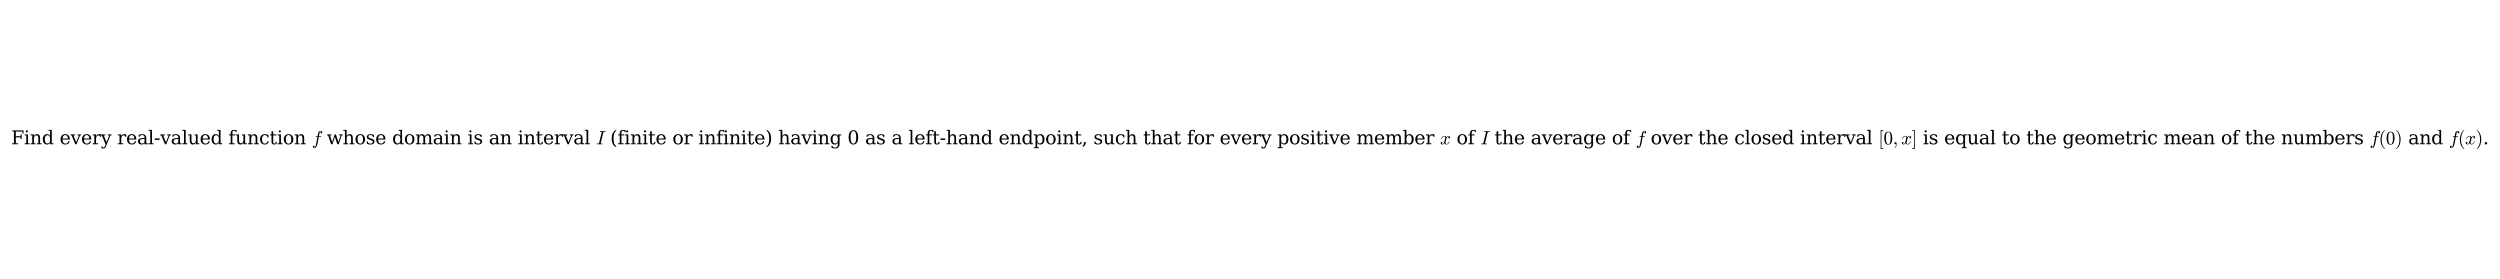 <?xml version="1.0" encoding="utf-8" standalone="no"?>
<!DOCTYPE svg PUBLIC "-//W3C//DTD SVG 1.1//EN"
  "http://www.w3.org/Graphics/SVG/1.1/DTD/svg11.dtd">
<svg xmlns:xlink="http://www.w3.org/1999/xlink" width="1618.92pt" height="180.72pt" viewBox="0 0 1618.92 180.72" xmlns="http://www.w3.org/2000/svg" version="1.1">
 <defs>
  <style type="text/css">*{stroke-linejoin: round; stroke-linecap: butt}</style>
 </defs>
 <g id="figure_1">
  <g id="patch_1">
   <path d="M 0 180.72 
L 1618.92 180.72 
L 1618.92 0 
L 0 0 
z
" style="fill: #ffffff"/>
  </g>
  <g id="axes_1">
   <g id="text_1">
    <!-- Find every real-valued function $f$ whose domain is an interval $I$ (finite or infinite) having 0 as a left-hand endpoint, such that for every positive member $x$ of $I$ the average of $f$ over the closed interval $[0, x]$ is equal to the geometric mean of the numbers $f(0)$ and $f(x)$. -->
    <g transform="translate(7.2 93.42) scale(0.12 -0.12)">
     <defs>
      <path id="DejaVuSerif-46" d="M 353 0 
L 353 331 
L 947 331 
L 947 4331 
L 353 4331 
L 353 4666 
L 4172 4666 
L 4172 3628 
L 3788 3628 
L 3788 4281 
L 1581 4281 
L 1581 2719 
L 3175 2719 
L 3175 3303 
L 3559 3303 
L 3559 1753 
L 3175 1753 
L 3175 2338 
L 1581 2338 
L 1581 331 
L 2328 331 
L 2328 0 
L 353 0 
z
" transform="scale(0.016)"/>
      <path id="DejaVuSerif-69" d="M 622 4353 
Q 622 4497 726 4603 
Q 831 4709 978 4709 
Q 1122 4709 1226 4603 
Q 1331 4497 1331 4353 
Q 1331 4206 1228 4103 
Q 1125 4000 978 4000 
Q 831 4000 726 4103 
Q 622 4206 622 4353 
z
M 1356 331 
L 1900 331 
L 1900 0 
L 231 0 
L 231 331 
L 781 331 
L 781 2988 
L 231 2988 
L 231 3322 
L 1356 3322 
L 1356 331 
z
" transform="scale(0.016)"/>
      <path id="DejaVuSerif-6e" d="M 263 0 
L 263 331 
L 781 331 
L 781 2988 
L 231 2988 
L 231 3322 
L 1356 3322 
L 1356 2731 
Q 1516 3069 1770 3241 
Q 2025 3413 2363 3413 
Q 2913 3413 3172 3097 
Q 3431 2781 3431 2113 
L 3431 331 
L 3944 331 
L 3944 0 
L 2356 0 
L 2356 331 
L 2853 331 
L 2853 1931 
Q 2853 2541 2703 2767 
Q 2553 2994 2175 2994 
Q 1775 2994 1565 2701 
Q 1356 2409 1356 1850 
L 1356 331 
L 1856 331 
L 1856 0 
L 263 0 
z
" transform="scale(0.016)"/>
      <path id="DejaVuSerif-64" d="M 3359 331 
L 3909 331 
L 3909 0 
L 2784 0 
L 2784 519 
Q 2616 206 2355 57 
Q 2094 -91 1709 -91 
Q 1097 -91 708 395 
Q 319 881 319 1663 
Q 319 2444 706 2928 
Q 1094 3413 1709 3413 
Q 2094 3413 2355 3264 
Q 2616 3116 2784 2803 
L 2784 4531 
L 2241 4531 
L 2241 4863 
L 3359 4863 
L 3359 331 
z
M 2784 1497 
L 2784 1825 
Q 2784 2422 2554 2737 
Q 2325 3053 1888 3053 
Q 1444 3053 1217 2703 
Q 991 2353 991 1663 
Q 991 975 1217 622 
Q 1444 269 1888 269 
Q 2325 269 2554 583 
Q 2784 897 2784 1497 
z
" transform="scale(0.016)"/>
      <path id="DejaVuSerif-20" transform="scale(0.016)"/>
      <path id="DejaVuSerif-65" d="M 3469 1600 
L 991 1600 
L 991 1575 
Q 991 903 1244 561 
Q 1497 219 1991 219 
Q 2369 219 2611 417 
Q 2853 616 2950 1006 
L 3413 1006 
Q 3275 459 2904 184 
Q 2534 -91 1931 -91 
Q 1203 -91 761 389 
Q 319 869 319 1663 
Q 319 2450 753 2931 
Q 1188 3413 1894 3413 
Q 2647 3413 3050 2948 
Q 3453 2484 3469 1600 
z
M 2791 1931 
Q 2772 2513 2545 2808 
Q 2319 3103 1894 3103 
Q 1497 3103 1269 2806 
Q 1041 2509 991 1931 
L 2791 1931 
z
" transform="scale(0.016)"/>
      <path id="DejaVuSerif-76" d="M 1581 0 
L 359 2988 
L -19 2988 
L -19 3322 
L 1509 3322 
L 1509 2988 
L 978 2988 
L 1913 703 
L 2847 2988 
L 2350 2988 
L 2350 3322 
L 3597 3322 
L 3597 2988 
L 3225 2988 
L 2003 0 
L 1581 0 
z
" transform="scale(0.016)"/>
      <path id="DejaVuSerif-72" d="M 3059 3328 
L 3059 2497 
L 2728 2497 
Q 2713 2744 2591 2866 
Q 2469 2988 2234 2988 
Q 1809 2988 1582 2694 
Q 1356 2400 1356 1850 
L 1356 331 
L 2022 331 
L 2022 0 
L 263 0 
L 263 331 
L 781 331 
L 781 2994 
L 231 2994 
L 231 3322 
L 1356 3322 
L 1356 2731 
Q 1525 3078 1790 3245 
Q 2056 3413 2438 3413 
Q 2578 3413 2733 3391 
Q 2888 3369 3059 3328 
z
" transform="scale(0.016)"/>
      <path id="DejaVuSerif-79" d="M 1381 -609 
L 1600 -56 
L 359 2988 
L -19 2988 
L -19 3322 
L 1509 3322 
L 1509 2988 
L 978 2988 
L 1913 703 
L 2847 2988 
L 2350 2988 
L 2350 3322 
L 3597 3322 
L 3597 2988 
L 3225 2988 
L 1703 -750 
Q 1547 -1138 1356 -1280 
Q 1166 -1422 819 -1422 
Q 672 -1422 517 -1397 
Q 363 -1372 206 -1325 
L 206 -691 
L 500 -691 
Q 519 -903 608 -995 
Q 697 -1088 884 -1088 
Q 1056 -1088 1161 -992 
Q 1266 -897 1381 -609 
z
" transform="scale(0.016)"/>
      <path id="DejaVuSerif-61" d="M 2547 1044 
L 2547 1747 
L 1806 1747 
Q 1378 1747 1168 1562 
Q 959 1378 959 997 
Q 959 650 1171 447 
Q 1384 244 1747 244 
Q 2106 244 2326 466 
Q 2547 688 2547 1044 
z
M 3122 2075 
L 3122 331 
L 3634 331 
L 3634 0 
L 2547 0 
L 2547 359 
Q 2356 128 2106 18 
Q 1856 -91 1522 -91 
Q 969 -91 644 203 
Q 319 497 319 997 
Q 319 1513 691 1797 
Q 1063 2081 1741 2081 
L 2547 2081 
L 2547 2309 
Q 2547 2688 2317 2895 
Q 2088 3103 1672 3103 
Q 1328 3103 1125 2947 
Q 922 2791 872 2484 
L 575 2484 
L 575 3156 
Q 875 3284 1158 3348 
Q 1441 3413 1709 3413 
Q 2400 3413 2761 3070 
Q 3122 2728 3122 2075 
z
" transform="scale(0.016)"/>
      <path id="DejaVuSerif-6c" d="M 1313 331 
L 1856 331 
L 1856 0 
L 184 0 
L 184 331 
L 738 331 
L 738 4531 
L 184 4531 
L 184 4863 
L 1313 4863 
L 1313 331 
z
" transform="scale(0.016)"/>
      <path id="DejaVuSerif-2d" d="M 281 1959 
L 1881 1959 
L 1881 1472 
L 281 1472 
L 281 1959 
z
" transform="scale(0.016)"/>
      <path id="DejaVuSerif-75" d="M 2266 3322 
L 3341 3322 
L 3341 331 
L 3884 331 
L 3884 0 
L 2766 0 
L 2766 588 
Q 2606 256 2353 82 
Q 2100 -91 1766 -91 
Q 1213 -91 952 223 
Q 691 538 691 1209 
L 691 2988 
L 172 2988 
L 172 3322 
L 1269 3322 
L 1269 1388 
Q 1269 781 1417 556 
Q 1566 331 1947 331 
Q 2347 331 2556 625 
Q 2766 919 2766 1478 
L 2766 2988 
L 2266 2988 
L 2266 3322 
z
" transform="scale(0.016)"/>
      <path id="DejaVuSerif-66" d="M 2753 4078 
L 2450 4078 
Q 2447 4313 2317 4434 
Q 2188 4556 1941 4556 
Q 1619 4556 1487 4379 
Q 1356 4203 1356 3750 
L 1356 3322 
L 2284 3322 
L 2284 2988 
L 1356 2988 
L 1356 331 
L 2094 331 
L 2094 0 
L 231 0 
L 231 331 
L 781 331 
L 781 2988 
L 231 2988 
L 231 3322 
L 781 3322 
L 781 3738 
Q 781 4294 1070 4578 
Q 1359 4863 1919 4863 
Q 2128 4863 2337 4825 
Q 2547 4788 2753 4709 
L 2753 4078 
z
" transform="scale(0.016)"/>
      <path id="DejaVuSerif-63" d="M 3291 997 
Q 3169 466 2822 187 
Q 2475 -91 1925 -91 
Q 1200 -91 759 389 
Q 319 869 319 1663 
Q 319 2459 759 2936 
Q 1200 3413 1925 3413 
Q 2241 3413 2553 3339 
Q 2866 3266 3181 3116 
L 3181 2266 
L 2847 2266 
Q 2781 2703 2561 2903 
Q 2341 3103 1931 3103 
Q 1466 3103 1228 2742 
Q 991 2381 991 1663 
Q 991 944 1227 581 
Q 1463 219 1931 219 
Q 2303 219 2525 412 
Q 2747 606 2828 997 
L 3291 997 
z
" transform="scale(0.016)"/>
      <path id="DejaVuSerif-74" d="M 691 2988 
L 184 2988 
L 184 3322 
L 691 3322 
L 691 4353 
L 1269 4353 
L 1269 3322 
L 2350 3322 
L 2350 2988 
L 1269 2988 
L 1269 878 
Q 1269 456 1350 337 
Q 1431 219 1650 219 
Q 1875 219 1978 351 
Q 2081 484 2088 781 
L 2522 781 
Q 2497 328 2275 118 
Q 2053 -91 1600 -91 
Q 1103 -91 897 129 
Q 691 350 691 878 
L 691 2988 
z
" transform="scale(0.016)"/>
      <path id="DejaVuSerif-6f" d="M 1925 219 
Q 2388 219 2623 584 
Q 2859 950 2859 1663 
Q 2859 2375 2623 2739 
Q 2388 3103 1925 3103 
Q 1463 3103 1227 2739 
Q 991 2375 991 1663 
Q 991 950 1228 584 
Q 1466 219 1925 219 
z
M 1925 -91 
Q 1200 -91 759 389 
Q 319 869 319 1663 
Q 319 2456 758 2934 
Q 1197 3413 1925 3413 
Q 2653 3413 3092 2934 
Q 3531 2456 3531 1663 
Q 3531 869 3092 389 
Q 2653 -91 1925 -91 
z
" transform="scale(0.016)"/>
      <path id="Cmmi10-66" d="M 622 -1056 
Q 741 -1147 909 -1147 
Q 1138 -1147 1281 -641 
Q 1341 -397 1606 966 
L 1900 2534 
L 1350 2534 
Q 1288 2534 1288 2619 
Q 1313 2759 1369 2759 
L 1941 2759 
L 2016 3175 
Q 2053 3369 2084 3508 
Q 2116 3647 2152 3765 
Q 2188 3884 2259 4031 
Q 2369 4241 2555 4377 
Q 2741 4513 2956 4513 
Q 3097 4513 3230 4461 
Q 3363 4409 3447 4306 
Q 3531 4203 3531 4063 
Q 3531 3900 3423 3779 
Q 3316 3659 3163 3659 
Q 3059 3659 2986 3723 
Q 2913 3788 2913 3891 
Q 2913 4031 3008 4136 
Q 3103 4241 3244 4256 
Q 3125 4347 2950 4347 
Q 2853 4347 2767 4256 
Q 2681 4166 2656 4063 
Q 2616 3900 2478 3181 
L 2400 2759 
L 3059 2759 
Q 3122 2759 3122 2675 
Q 3119 2659 3109 2620 
Q 3100 2581 3083 2557 
Q 3066 2534 3041 2534 
L 2356 2534 
L 2059 972 
Q 2003 631 1929 279 
Q 1856 -72 1723 -442 
Q 1591 -813 1384 -1063 
Q 1178 -1313 897 -1313 
Q 681 -1313 511 -1189 
Q 341 -1066 341 -863 
Q 341 -700 445 -579 
Q 550 -459 709 -459 
Q 816 -459 887 -523 
Q 959 -588 959 -691 
Q 959 -828 857 -942 
Q 756 -1056 622 -1056 
z
" transform="scale(0.016)"/>
      <path id="DejaVuSerif-77" d="M 3072 3322 
L 3922 728 
L 4672 2988 
L 4191 2988 
L 4191 3322 
L 5394 3322 
L 5394 2988 
L 5025 2988 
L 4038 0 
L 3559 0 
L 2741 2484 
L 1919 0 
L 1459 0 
L 475 2988 
L 103 2988 
L 103 3322 
L 1606 3322 
L 1606 2988 
L 1069 2988 
L 1813 728 
L 2669 3322 
L 3072 3322 
z
" transform="scale(0.016)"/>
      <path id="DejaVuSerif-68" d="M 263 0 
L 263 331 
L 781 331 
L 781 4531 
L 231 4531 
L 231 4863 
L 1356 4863 
L 1356 2731 
Q 1516 3069 1770 3241 
Q 2025 3413 2363 3413 
Q 2913 3413 3172 3097 
Q 3431 2781 3431 2113 
L 3431 331 
L 3944 331 
L 3944 0 
L 2356 0 
L 2356 331 
L 2853 331 
L 2853 1931 
Q 2853 2541 2704 2764 
Q 2556 2988 2175 2988 
Q 1775 2988 1565 2697 
Q 1356 2406 1356 1850 
L 1356 331 
L 1856 331 
L 1856 0 
L 263 0 
z
" transform="scale(0.016)"/>
      <path id="DejaVuSerif-73" d="M 359 184 
L 359 959 
L 691 959 
Q 703 588 923 403 
Q 1144 219 1575 219 
Q 1963 219 2166 364 
Q 2369 509 2369 788 
Q 2369 1006 2220 1140 
Q 2072 1275 1594 1428 
L 1178 1569 
Q 750 1706 558 1912 
Q 366 2119 366 2438 
Q 366 2894 700 3153 
Q 1034 3413 1625 3413 
Q 1888 3413 2178 3344 
Q 2469 3275 2778 3144 
L 2778 2419 
L 2447 2419 
Q 2434 2741 2221 2922 
Q 2009 3103 1644 3103 
Q 1281 3103 1095 2975 
Q 909 2847 909 2591 
Q 909 2381 1050 2254 
Q 1191 2128 1613 1997 
L 2069 1856 
Q 2541 1709 2748 1489 
Q 2956 1269 2956 922 
Q 2956 450 2595 179 
Q 2234 -91 1600 -91 
Q 1278 -91 972 -22 
Q 666 47 359 184 
z
" transform="scale(0.016)"/>
      <path id="DejaVuSerif-6d" d="M 3316 2675 
Q 3481 3041 3739 3227 
Q 3997 3413 4341 3413 
Q 4863 3413 5119 3089 
Q 5375 2766 5375 2113 
L 5375 331 
L 5894 331 
L 5894 0 
L 4300 0 
L 4300 331 
L 4800 331 
L 4800 2047 
Q 4800 2556 4650 2772 
Q 4500 2988 4153 2988 
Q 3769 2988 3567 2697 
Q 3366 2406 3366 1850 
L 3366 331 
L 3866 331 
L 3866 0 
L 2291 0 
L 2291 331 
L 2791 331 
L 2791 2069 
Q 2791 2566 2641 2777 
Q 2491 2988 2144 2988 
Q 1759 2988 1557 2697 
Q 1356 2406 1356 1850 
L 1356 331 
L 1856 331 
L 1856 0 
L 263 0 
L 263 331 
L 781 331 
L 781 2994 
L 231 2994 
L 231 3322 
L 1356 3322 
L 1356 2731 
Q 1516 3063 1762 3238 
Q 2009 3413 2322 3413 
Q 2709 3413 2968 3220 
Q 3228 3028 3316 2675 
z
" transform="scale(0.016)"/>
      <path id="Cmmi10-49" d="M 269 0 
Q 206 0 206 84 
Q 231 225 288 225 
Q 666 225 800 250 
Q 947 284 984 441 
L 1863 3956 
Q 1875 4019 1875 4038 
Q 1875 4078 1854 4095 
Q 1834 4113 1791 4122 
Q 1663 4147 1306 4147 
Q 1241 4147 1241 4231 
Q 1263 4313 1275 4342 
Q 1288 4372 1350 4372 
L 3138 4372 
Q 3200 4372 3200 4288 
Q 3197 4272 3187 4234 
Q 3178 4197 3162 4172 
Q 3147 4147 3116 4147 
Q 2741 4147 2597 4122 
Q 2456 4088 2419 3928 
L 1544 416 
Q 1528 338 1528 331 
Q 1528 316 1533 302 
Q 1538 288 1552 277 
Q 1566 266 1580 261 
Q 1594 256 1613 250 
Q 1734 225 2100 225 
Q 2163 225 2163 141 
Q 2141 50 2128 25 
Q 2116 0 2053 0 
L 269 0 
z
" transform="scale(0.016)"/>
      <path id="DejaVuSerif-28" d="M 2041 -997 
Q 1281 -656 893 83 
Q 506 822 506 1931 
Q 506 3044 893 3783 
Q 1281 4522 2041 4863 
L 2041 4556 
Q 1559 4225 1350 3623 
Q 1141 3022 1141 1931 
Q 1141 844 1350 242 
Q 1559 -359 2041 -691 
L 2041 -997 
z
" transform="scale(0.016)"/>
      <path id="DejaVuSerif-29" d="M 453 -997 
L 453 -691 
Q 934 -359 1145 242 
Q 1356 844 1356 1931 
Q 1356 3022 1145 3623 
Q 934 4225 453 4556 
L 453 4863 
Q 1216 4522 1603 3783 
Q 1991 3044 1991 1931 
Q 1991 822 1603 83 
Q 1216 -656 453 -997 
z
" transform="scale(0.016)"/>
      <path id="DejaVuSerif-67" d="M 3359 2988 
L 3359 72 
Q 3359 -644 2965 -1033 
Q 2572 -1422 1844 -1422 
Q 1516 -1422 1216 -1362 
Q 916 -1303 641 -1184 
L 641 -488 
L 941 -488 
Q 997 -813 1206 -963 
Q 1416 -1113 1806 -1113 
Q 2313 -1113 2548 -827 
Q 2784 -541 2784 72 
L 2784 519 
Q 2616 206 2355 57 
Q 2094 -91 1709 -91 
Q 1097 -91 708 395 
Q 319 881 319 1663 
Q 319 2444 706 2928 
Q 1094 3413 1709 3413 
Q 2094 3413 2355 3264 
Q 2616 3116 2784 2803 
L 2784 3322 
L 3909 3322 
L 3909 2988 
L 3359 2988 
z
M 2784 1825 
Q 2784 2422 2554 2737 
Q 2325 3053 1888 3053 
Q 1444 3053 1217 2703 
Q 991 2353 991 1663 
Q 991 975 1217 622 
Q 1444 269 1888 269 
Q 2325 269 2554 583 
Q 2784 897 2784 1497 
L 2784 1825 
z
" transform="scale(0.016)"/>
      <path id="DejaVuSerif-30" d="M 2034 219 
Q 2513 219 2750 744 
Q 2988 1269 2988 2328 
Q 2988 3391 2750 3916 
Q 2513 4441 2034 4441 
Q 1556 4441 1318 3916 
Q 1081 3391 1081 2328 
Q 1081 1269 1318 744 
Q 1556 219 2034 219 
z
M 2034 -91 
Q 1275 -91 848 546 
Q 422 1184 422 2328 
Q 422 3475 848 4112 
Q 1275 4750 2034 4750 
Q 2797 4750 3222 4112 
Q 3647 3475 3647 2328 
Q 3647 1184 3222 546 
Q 2797 -91 2034 -91 
z
" transform="scale(0.016)"/>
      <path id="DejaVuSerif-70" d="M 1313 1825 
L 1313 1497 
Q 1313 897 1542 583 
Q 1772 269 2209 269 
Q 2650 269 2876 622 
Q 3103 975 3103 1663 
Q 3103 2353 2876 2703 
Q 2650 3053 2209 3053 
Q 1772 3053 1542 2737 
Q 1313 2422 1313 1825 
z
M 738 2988 
L 184 2988 
L 184 3322 
L 1313 3322 
L 1313 2803 
Q 1481 3116 1742 3264 
Q 2003 3413 2388 3413 
Q 3000 3413 3387 2928 
Q 3775 2444 3775 1663 
Q 3775 881 3387 395 
Q 3000 -91 2388 -91 
Q 2003 -91 1742 57 
Q 1481 206 1313 519 
L 1313 -997 
L 1856 -997 
L 1856 -1331 
L 184 -1331 
L 184 -997 
L 738 -997 
L 738 2988 
z
" transform="scale(0.016)"/>
      <path id="DejaVuSerif-2c" d="M 231 -622 
Q 525 -406 662 -114 
Q 800 178 800 594 
L 800 709 
L 1416 709 
Q 1391 175 1164 -208 
Q 938 -591 481 -872 
L 231 -622 
z
" transform="scale(0.016)"/>
      <path id="DejaVuSerif-62" d="M 738 331 
L 738 4531 
L 184 4531 
L 184 4863 
L 1313 4863 
L 1313 2803 
Q 1481 3116 1742 3264 
Q 2003 3413 2388 3413 
Q 3000 3413 3387 2928 
Q 3775 2444 3775 1663 
Q 3775 881 3387 395 
Q 3000 -91 2388 -91 
Q 2003 -91 1742 57 
Q 1481 206 1313 519 
L 1313 0 
L 184 0 
L 184 331 
L 738 331 
z
M 1313 1497 
Q 1313 897 1542 583 
Q 1772 269 2209 269 
Q 2650 269 2876 622 
Q 3103 975 3103 1663 
Q 3103 2353 2876 2703 
Q 2650 3053 2209 3053 
Q 1772 3053 1542 2737 
Q 1313 2422 1313 1825 
L 1313 1497 
z
" transform="scale(0.016)"/>
      <path id="Cmmi10-78" d="M 500 184 
Q 613 97 819 97 
Q 1019 97 1172 289 
Q 1325 481 1381 709 
L 1672 1844 
Q 1741 2153 1741 2266 
Q 1741 2425 1652 2544 
Q 1563 2663 1403 2663 
Q 1200 2663 1022 2536 
Q 844 2409 722 2214 
Q 600 2019 550 1819 
Q 538 1778 500 1778 
L 422 1778 
Q 372 1778 372 1838 
L 372 1856 
Q 434 2094 584 2320 
Q 734 2547 951 2687 
Q 1169 2828 1416 2828 
Q 1650 2828 1839 2703 
Q 2028 2578 2106 2363 
Q 2216 2559 2386 2693 
Q 2556 2828 2759 2828 
Q 2897 2828 3040 2779 
Q 3184 2731 3275 2631 
Q 3366 2531 3366 2381 
Q 3366 2219 3261 2101 
Q 3156 1984 2994 1984 
Q 2891 1984 2822 2050 
Q 2753 2116 2753 2216 
Q 2753 2350 2845 2451 
Q 2938 2553 3066 2572 
Q 2950 2663 2747 2663 
Q 2541 2663 2389 2472 
Q 2238 2281 2175 2047 
L 1894 916 
Q 1825 659 1825 494 
Q 1825 331 1917 214 
Q 2009 97 2163 97 
Q 2463 97 2698 361 
Q 2934 625 3009 941 
Q 3022 978 3059 978 
L 3138 978 
Q 3163 978 3178 961 
Q 3194 944 3194 922 
Q 3194 916 3188 903 
Q 3097 522 2806 225 
Q 2516 -72 2150 -72 
Q 1916 -72 1727 54 
Q 1538 181 1459 397 
Q 1359 209 1182 68 
Q 1006 -72 806 -72 
Q 669 -72 523 -23 
Q 378 25 287 125 
Q 197 225 197 378 
Q 197 528 301 651 
Q 406 775 563 775 
Q 669 775 741 711 
Q 813 647 813 544 
Q 813 409 723 309 
Q 634 209 500 184 
z
" transform="scale(0.016)"/>
      <path id="Cmr10-5b" d="M 756 -1600 
L 756 4800 
L 1631 4800 
L 1631 4544 
L 1013 4544 
L 1013 -1344 
L 1631 -1344 
L 1631 -1600 
L 756 -1600 
z
" transform="scale(0.016)"/>
      <path id="Cmr10-30" d="M 1600 -141 
Q 816 -141 533 504 
Q 250 1150 250 2041 
Q 250 2597 351 3087 
Q 453 3578 754 3920 
Q 1056 4263 1600 4263 
Q 2022 4263 2290 4056 
Q 2559 3850 2700 3523 
Q 2841 3197 2892 2823 
Q 2944 2450 2944 2041 
Q 2944 1491 2842 1011 
Q 2741 531 2444 195 
Q 2147 -141 1600 -141 
z
M 1600 25 
Q 1956 25 2131 390 
Q 2306 756 2347 1200 
Q 2388 1644 2388 2144 
Q 2388 2625 2347 3031 
Q 2306 3438 2132 3767 
Q 1959 4097 1600 4097 
Q 1238 4097 1063 3765 
Q 888 3434 847 3029 
Q 806 2625 806 2144 
Q 806 1788 823 1472 
Q 841 1156 916 820 
Q 991 484 1158 254 
Q 1325 25 1600 25 
z
" transform="scale(0.016)"/>
      <path id="Cmmi10-3b" d="M 634 -1153 
Q 634 -1125 659 -1100 
Q 891 -878 1019 -587 
Q 1147 -297 1147 25 
L 1147 103 
Q 1044 0 891 0 
Q 744 0 641 103 
Q 538 206 538 353 
Q 538 503 641 603 
Q 744 703 891 703 
Q 1119 703 1216 492 
Q 1313 281 1313 25 
Q 1313 -331 1170 -651 
Q 1028 -972 769 -1228 
Q 744 -1241 728 -1241 
Q 697 -1241 665 -1212 
Q 634 -1184 634 -1153 
z
" transform="scale(0.016)"/>
      <path id="Cmr10-5d" d="M 141 -1600 
L 141 -1344 
L 763 -1344 
L 763 4544 
L 141 4544 
L 141 4800 
L 1019 4800 
L 1019 -1600 
L 141 -1600 
z
" transform="scale(0.016)"/>
      <path id="DejaVuSerif-71" d="M 3359 2988 
L 3359 -997 
L 3909 -997 
L 3909 -1331 
L 2241 -1331 
L 2241 -997 
L 2784 -997 
L 2784 519 
Q 2616 206 2355 57 
Q 2094 -91 1709 -91 
Q 1097 -91 708 395 
Q 319 881 319 1663 
Q 319 2444 706 2928 
Q 1094 3413 1709 3413 
Q 2094 3413 2355 3264 
Q 2616 3116 2784 2803 
L 2784 3322 
L 3909 3322 
L 3909 2988 
L 3359 2988 
z
M 2784 1825 
Q 2784 2422 2554 2737 
Q 2325 3053 1888 3053 
Q 1444 3053 1217 2703 
Q 991 2353 991 1663 
Q 991 975 1217 622 
Q 1444 269 1888 269 
Q 2325 269 2554 583 
Q 2784 897 2784 1497 
L 2784 1825 
z
" transform="scale(0.016)"/>
      <path id="Cmr10-28" d="M 1984 -1588 
Q 1628 -1306 1370 -942 
Q 1113 -578 948 -165 
Q 784 247 703 697 
Q 622 1147 622 1600 
Q 622 2059 703 2509 
Q 784 2959 951 3375 
Q 1119 3791 1378 4153 
Q 1638 4516 1984 4788 
Q 1984 4800 2016 4800 
L 2075 4800 
Q 2094 4800 2109 4783 
Q 2125 4766 2125 4744 
Q 2125 4716 2113 4703 
Q 1800 4397 1592 4047 
Q 1384 3697 1257 3301 
Q 1131 2906 1075 2482 
Q 1019 2059 1019 1600 
Q 1019 -434 2106 -1491 
Q 2125 -1509 2125 -1544 
Q 2125 -1559 2108 -1579 
Q 2091 -1600 2075 -1600 
L 2016 -1600 
Q 1984 -1600 1984 -1588 
z
" transform="scale(0.016)"/>
      <path id="Cmr10-29" d="M 416 -1600 
Q 359 -1600 359 -1544 
Q 359 -1516 372 -1503 
Q 1466 -434 1466 1600 
Q 1466 3634 384 4691 
Q 359 4706 359 4744 
Q 359 4766 376 4783 
Q 394 4800 416 4800 
L 475 4800 
Q 494 4800 506 4788 
Q 966 4425 1272 3906 
Q 1578 3388 1720 2800 
Q 1863 2213 1863 1600 
Q 1863 1147 1786 708 
Q 1709 269 1542 -157 
Q 1375 -584 1119 -945 
Q 863 -1306 506 -1588 
Q 494 -1600 475 -1600 
L 416 -1600 
z
" transform="scale(0.016)"/>
      <path id="DejaVuSerif-2e" d="M 603 325 
Q 603 500 722 622 
Q 841 744 1019 744 
Q 1191 744 1312 622 
Q 1434 500 1434 325 
Q 1434 153 1312 31 
Q 1191 -91 1019 -91 
Q 841 -91 722 29 
Q 603 150 603 325 
z
" transform="scale(0.016)"/>
     </defs>
     <use xlink:href="#DejaVuSerif-46" transform="translate(0 0.016)"/>
     <use xlink:href="#DejaVuSerif-69" transform="translate(69.385 0.016)"/>
     <use xlink:href="#DejaVuSerif-6e" transform="translate(101.367 0.016)"/>
     <use xlink:href="#DejaVuSerif-64" transform="translate(165.771 0.016)"/>
     <use xlink:href="#DejaVuSerif-20" transform="translate(229.785 0.016)"/>
     <use xlink:href="#DejaVuSerif-65" transform="translate(261.572 0.016)"/>
     <use xlink:href="#DejaVuSerif-76" transform="translate(320.752 0.016)"/>
     <use xlink:href="#DejaVuSerif-65" transform="translate(377.246 0.016)"/>
     <use xlink:href="#DejaVuSerif-72" transform="translate(436.426 0.016)"/>
     <use xlink:href="#DejaVuSerif-79" transform="translate(484.229 0.016)"/>
     <use xlink:href="#DejaVuSerif-20" transform="translate(540.723 0.016)"/>
     <use xlink:href="#DejaVuSerif-72" transform="translate(572.51 0.016)"/>
     <use xlink:href="#DejaVuSerif-65" transform="translate(620.312 0.016)"/>
     <use xlink:href="#DejaVuSerif-61" transform="translate(679.492 0.016)"/>
     <use xlink:href="#DejaVuSerif-6c" transform="translate(739.111 0.016)"/>
     <use xlink:href="#DejaVuSerif-2d" transform="translate(771.094 0.016)"/>
     <use xlink:href="#DejaVuSerif-76" transform="translate(804.883 0.016)"/>
     <use xlink:href="#DejaVuSerif-61" transform="translate(861.377 0.016)"/>
     <use xlink:href="#DejaVuSerif-6c" transform="translate(920.996 0.016)"/>
     <use xlink:href="#DejaVuSerif-75" transform="translate(952.979 0.016)"/>
     <use xlink:href="#DejaVuSerif-65" transform="translate(1017.383 0.016)"/>
     <use xlink:href="#DejaVuSerif-64" transform="translate(1076.562 0.016)"/>
     <use xlink:href="#DejaVuSerif-20" transform="translate(1140.576 0.016)"/>
     <use xlink:href="#DejaVuSerif-66" transform="translate(1172.363 0.016)"/>
     <use xlink:href="#DejaVuSerif-75" transform="translate(1209.375 0.016)"/>
     <use xlink:href="#DejaVuSerif-6e" transform="translate(1273.779 0.016)"/>
     <use xlink:href="#DejaVuSerif-63" transform="translate(1338.184 0.016)"/>
     <use xlink:href="#DejaVuSerif-74" transform="translate(1394.189 0.016)"/>
     <use xlink:href="#DejaVuSerif-69" transform="translate(1434.375 0.016)"/>
     <use xlink:href="#DejaVuSerif-6f" transform="translate(1466.357 0.016)"/>
     <use xlink:href="#DejaVuSerif-6e" transform="translate(1526.562 0.016)"/>
     <use xlink:href="#DejaVuSerif-20" transform="translate(1590.967 0.016)"/>
     <use xlink:href="#Cmmi10-66" transform="translate(1622.754 0.016)"/>
     <use xlink:href="#DejaVuSerif-20" transform="translate(1671.631 0.016)"/>
     <use xlink:href="#DejaVuSerif-77" transform="translate(1703.418 0.016)"/>
     <use xlink:href="#DejaVuSerif-68" transform="translate(1789.014 0.016)"/>
     <use xlink:href="#DejaVuSerif-6f" transform="translate(1853.418 0.016)"/>
     <use xlink:href="#DejaVuSerif-73" transform="translate(1913.623 0.016)"/>
     <use xlink:href="#DejaVuSerif-65" transform="translate(1964.941 0.016)"/>
     <use xlink:href="#DejaVuSerif-20" transform="translate(2024.121 0.016)"/>
     <use xlink:href="#DejaVuSerif-64" transform="translate(2055.908 0.016)"/>
     <use xlink:href="#DejaVuSerif-6f" transform="translate(2119.922 0.016)"/>
     <use xlink:href="#DejaVuSerif-6d" transform="translate(2180.127 0.016)"/>
     <use xlink:href="#DejaVuSerif-61" transform="translate(2274.951 0.016)"/>
     <use xlink:href="#DejaVuSerif-69" transform="translate(2334.57 0.016)"/>
     <use xlink:href="#DejaVuSerif-6e" transform="translate(2366.553 0.016)"/>
     <use xlink:href="#DejaVuSerif-20" transform="translate(2430.957 0.016)"/>
     <use xlink:href="#DejaVuSerif-69" transform="translate(2462.744 0.016)"/>
     <use xlink:href="#DejaVuSerif-73" transform="translate(2494.727 0.016)"/>
     <use xlink:href="#DejaVuSerif-20" transform="translate(2546.045 0.016)"/>
     <use xlink:href="#DejaVuSerif-61" transform="translate(2577.832 0.016)"/>
     <use xlink:href="#DejaVuSerif-6e" transform="translate(2637.451 0.016)"/>
     <use xlink:href="#DejaVuSerif-20" transform="translate(2701.855 0.016)"/>
     <use xlink:href="#DejaVuSerif-69" transform="translate(2733.643 0.016)"/>
     <use xlink:href="#DejaVuSerif-6e" transform="translate(2765.625 0.016)"/>
     <use xlink:href="#DejaVuSerif-74" transform="translate(2830.029 0.016)"/>
     <use xlink:href="#DejaVuSerif-65" transform="translate(2870.215 0.016)"/>
     <use xlink:href="#DejaVuSerif-72" transform="translate(2929.395 0.016)"/>
     <use xlink:href="#DejaVuSerif-76" transform="translate(2977.197 0.016)"/>
     <use xlink:href="#DejaVuSerif-61" transform="translate(3033.691 0.016)"/>
     <use xlink:href="#DejaVuSerif-6c" transform="translate(3093.311 0.016)"/>
     <use xlink:href="#DejaVuSerif-20" transform="translate(3125.293 0.016)"/>
     <use xlink:href="#Cmmi10-49" transform="translate(3157.08 0.016)"/>
     <use xlink:href="#DejaVuSerif-20" transform="translate(3200.977 0.016)"/>
     <use xlink:href="#DejaVuSerif-28" transform="translate(3232.764 0.016)"/>
     <use xlink:href="#DejaVuSerif-66" transform="translate(3271.777 0.016)"/>
     <use xlink:href="#DejaVuSerif-69" transform="translate(3308.789 0.016)"/>
     <use xlink:href="#DejaVuSerif-6e" transform="translate(3340.771 0.016)"/>
     <use xlink:href="#DejaVuSerif-69" transform="translate(3405.176 0.016)"/>
     <use xlink:href="#DejaVuSerif-74" transform="translate(3437.158 0.016)"/>
     <use xlink:href="#DejaVuSerif-65" transform="translate(3477.344 0.016)"/>
     <use xlink:href="#DejaVuSerif-20" transform="translate(3536.523 0.016)"/>
     <use xlink:href="#DejaVuSerif-6f" transform="translate(3568.311 0.016)"/>
     <use xlink:href="#DejaVuSerif-72" transform="translate(3628.516 0.016)"/>
     <use xlink:href="#DejaVuSerif-20" transform="translate(3676.318 0.016)"/>
     <use xlink:href="#DejaVuSerif-69" transform="translate(3708.105 0.016)"/>
     <use xlink:href="#DejaVuSerif-6e" transform="translate(3740.088 0.016)"/>
     <use xlink:href="#DejaVuSerif-66" transform="translate(3804.492 0.016)"/>
     <use xlink:href="#DejaVuSerif-69" transform="translate(3841.504 0.016)"/>
     <use xlink:href="#DejaVuSerif-6e" transform="translate(3873.486 0.016)"/>
     <use xlink:href="#DejaVuSerif-69" transform="translate(3937.891 0.016)"/>
     <use xlink:href="#DejaVuSerif-74" transform="translate(3969.873 0.016)"/>
     <use xlink:href="#DejaVuSerif-65" transform="translate(4010.059 0.016)"/>
     <use xlink:href="#DejaVuSerif-29" transform="translate(4069.238 0.016)"/>
     <use xlink:href="#DejaVuSerif-20" transform="translate(4108.252 0.016)"/>
     <use xlink:href="#DejaVuSerif-68" transform="translate(4140.039 0.016)"/>
     <use xlink:href="#DejaVuSerif-61" transform="translate(4204.443 0.016)"/>
     <use xlink:href="#DejaVuSerif-76" transform="translate(4264.062 0.016)"/>
     <use xlink:href="#DejaVuSerif-69" transform="translate(4320.557 0.016)"/>
     <use xlink:href="#DejaVuSerif-6e" transform="translate(4352.539 0.016)"/>
     <use xlink:href="#DejaVuSerif-67" transform="translate(4416.943 0.016)"/>
     <use xlink:href="#DejaVuSerif-20" transform="translate(4480.957 0.016)"/>
     <use xlink:href="#DejaVuSerif-30" transform="translate(4512.744 0.016)"/>
     <use xlink:href="#DejaVuSerif-20" transform="translate(4576.367 0.016)"/>
     <use xlink:href="#DejaVuSerif-61" transform="translate(4608.154 0.016)"/>
     <use xlink:href="#DejaVuSerif-73" transform="translate(4667.773 0.016)"/>
     <use xlink:href="#DejaVuSerif-20" transform="translate(4719.092 0.016)"/>
     <use xlink:href="#DejaVuSerif-61" transform="translate(4750.879 0.016)"/>
     <use xlink:href="#DejaVuSerif-20" transform="translate(4810.498 0.016)"/>
     <use xlink:href="#DejaVuSerif-6c" transform="translate(4842.285 0.016)"/>
     <use xlink:href="#DejaVuSerif-65" transform="translate(4874.268 0.016)"/>
     <use xlink:href="#DejaVuSerif-66" transform="translate(4933.447 0.016)"/>
     <use xlink:href="#DejaVuSerif-74" transform="translate(4970.459 0.016)"/>
     <use xlink:href="#DejaVuSerif-2d" transform="translate(5010.645 0.016)"/>
     <use xlink:href="#DejaVuSerif-68" transform="translate(5044.434 0.016)"/>
     <use xlink:href="#DejaVuSerif-61" transform="translate(5108.838 0.016)"/>
     <use xlink:href="#DejaVuSerif-6e" transform="translate(5168.457 0.016)"/>
     <use xlink:href="#DejaVuSerif-64" transform="translate(5232.861 0.016)"/>
     <use xlink:href="#DejaVuSerif-20" transform="translate(5296.875 0.016)"/>
     <use xlink:href="#DejaVuSerif-65" transform="translate(5328.662 0.016)"/>
     <use xlink:href="#DejaVuSerif-6e" transform="translate(5387.842 0.016)"/>
     <use xlink:href="#DejaVuSerif-64" transform="translate(5452.246 0.016)"/>
     <use xlink:href="#DejaVuSerif-70" transform="translate(5516.26 0.016)"/>
     <use xlink:href="#DejaVuSerif-6f" transform="translate(5580.273 0.016)"/>
     <use xlink:href="#DejaVuSerif-69" transform="translate(5640.479 0.016)"/>
     <use xlink:href="#DejaVuSerif-6e" transform="translate(5672.461 0.016)"/>
     <use xlink:href="#DejaVuSerif-74" transform="translate(5736.865 0.016)"/>
     <use xlink:href="#DejaVuSerif-2c" transform="translate(5777.051 0.016)"/>
     <use xlink:href="#DejaVuSerif-20" transform="translate(5808.838 0.016)"/>
     <use xlink:href="#DejaVuSerif-73" transform="translate(5840.625 0.016)"/>
     <use xlink:href="#DejaVuSerif-75" transform="translate(5891.943 0.016)"/>
     <use xlink:href="#DejaVuSerif-63" transform="translate(5956.348 0.016)"/>
     <use xlink:href="#DejaVuSerif-68" transform="translate(6012.354 0.016)"/>
     <use xlink:href="#DejaVuSerif-20" transform="translate(6076.758 0.016)"/>
     <use xlink:href="#DejaVuSerif-74" transform="translate(6108.545 0.016)"/>
     <use xlink:href="#DejaVuSerif-68" transform="translate(6148.73 0.016)"/>
     <use xlink:href="#DejaVuSerif-61" transform="translate(6213.135 0.016)"/>
     <use xlink:href="#DejaVuSerif-74" transform="translate(6272.754 0.016)"/>
     <use xlink:href="#DejaVuSerif-20" transform="translate(6312.939 0.016)"/>
     <use xlink:href="#DejaVuSerif-66" transform="translate(6344.727 0.016)"/>
     <use xlink:href="#DejaVuSerif-6f" transform="translate(6381.738 0.016)"/>
     <use xlink:href="#DejaVuSerif-72" transform="translate(6441.943 0.016)"/>
     <use xlink:href="#DejaVuSerif-20" transform="translate(6489.746 0.016)"/>
     <use xlink:href="#DejaVuSerif-65" transform="translate(6521.533 0.016)"/>
     <use xlink:href="#DejaVuSerif-76" transform="translate(6580.713 0.016)"/>
     <use xlink:href="#DejaVuSerif-65" transform="translate(6637.207 0.016)"/>
     <use xlink:href="#DejaVuSerif-72" transform="translate(6696.387 0.016)"/>
     <use xlink:href="#DejaVuSerif-79" transform="translate(6744.189 0.016)"/>
     <use xlink:href="#DejaVuSerif-20" transform="translate(6800.684 0.016)"/>
     <use xlink:href="#DejaVuSerif-70" transform="translate(6832.471 0.016)"/>
     <use xlink:href="#DejaVuSerif-6f" transform="translate(6896.484 0.016)"/>
     <use xlink:href="#DejaVuSerif-73" transform="translate(6956.689 0.016)"/>
     <use xlink:href="#DejaVuSerif-69" transform="translate(7008.008 0.016)"/>
     <use xlink:href="#DejaVuSerif-74" transform="translate(7039.99 0.016)"/>
     <use xlink:href="#DejaVuSerif-69" transform="translate(7080.176 0.016)"/>
     <use xlink:href="#DejaVuSerif-76" transform="translate(7112.158 0.016)"/>
     <use xlink:href="#DejaVuSerif-65" transform="translate(7168.652 0.016)"/>
     <use xlink:href="#DejaVuSerif-20" transform="translate(7227.832 0.016)"/>
     <use xlink:href="#DejaVuSerif-6d" transform="translate(7259.619 0.016)"/>
     <use xlink:href="#DejaVuSerif-65" transform="translate(7354.443 0.016)"/>
     <use xlink:href="#DejaVuSerif-6d" transform="translate(7413.623 0.016)"/>
     <use xlink:href="#DejaVuSerif-62" transform="translate(7508.447 0.016)"/>
     <use xlink:href="#DejaVuSerif-65" transform="translate(7572.461 0.016)"/>
     <use xlink:href="#DejaVuSerif-72" transform="translate(7631.641 0.016)"/>
     <use xlink:href="#DejaVuSerif-20" transform="translate(7679.443 0.016)"/>
     <use xlink:href="#Cmmi10-78" transform="translate(7711.23 0.016)"/>
     <use xlink:href="#DejaVuSerif-20" transform="translate(7768.311 0.016)"/>
     <use xlink:href="#DejaVuSerif-6f" transform="translate(7800.098 0.016)"/>
     <use xlink:href="#DejaVuSerif-66" transform="translate(7860.303 0.016)"/>
     <use xlink:href="#DejaVuSerif-20" transform="translate(7897.314 0.016)"/>
     <use xlink:href="#Cmmi10-49" transform="translate(7929.102 0.016)"/>
     <use xlink:href="#DejaVuSerif-20" transform="translate(7972.998 0.016)"/>
     <use xlink:href="#DejaVuSerif-74" transform="translate(8004.785 0.016)"/>
     <use xlink:href="#DejaVuSerif-68" transform="translate(8044.971 0.016)"/>
     <use xlink:href="#DejaVuSerif-65" transform="translate(8109.375 0.016)"/>
     <use xlink:href="#DejaVuSerif-20" transform="translate(8168.555 0.016)"/>
     <use xlink:href="#DejaVuSerif-61" transform="translate(8200.342 0.016)"/>
     <use xlink:href="#DejaVuSerif-76" transform="translate(8259.961 0.016)"/>
     <use xlink:href="#DejaVuSerif-65" transform="translate(8316.455 0.016)"/>
     <use xlink:href="#DejaVuSerif-72" transform="translate(8375.635 0.016)"/>
     <use xlink:href="#DejaVuSerif-61" transform="translate(8423.438 0.016)"/>
     <use xlink:href="#DejaVuSerif-67" transform="translate(8483.057 0.016)"/>
     <use xlink:href="#DejaVuSerif-65" transform="translate(8547.07 0.016)"/>
     <use xlink:href="#DejaVuSerif-20" transform="translate(8606.25 0.016)"/>
     <use xlink:href="#DejaVuSerif-6f" transform="translate(8638.037 0.016)"/>
     <use xlink:href="#DejaVuSerif-66" transform="translate(8698.242 0.016)"/>
     <use xlink:href="#DejaVuSerif-20" transform="translate(8735.254 0.016)"/>
     <use xlink:href="#Cmmi10-66" transform="translate(8767.041 0.016)"/>
     <use xlink:href="#DejaVuSerif-20" transform="translate(8815.918 0.016)"/>
     <use xlink:href="#DejaVuSerif-6f" transform="translate(8847.705 0.016)"/>
     <use xlink:href="#DejaVuSerif-76" transform="translate(8907.91 0.016)"/>
     <use xlink:href="#DejaVuSerif-65" transform="translate(8964.404 0.016)"/>
     <use xlink:href="#DejaVuSerif-72" transform="translate(9023.584 0.016)"/>
     <use xlink:href="#DejaVuSerif-20" transform="translate(9071.387 0.016)"/>
     <use xlink:href="#DejaVuSerif-74" transform="translate(9103.174 0.016)"/>
     <use xlink:href="#DejaVuSerif-68" transform="translate(9143.359 0.016)"/>
     <use xlink:href="#DejaVuSerif-65" transform="translate(9207.764 0.016)"/>
     <use xlink:href="#DejaVuSerif-20" transform="translate(9266.943 0.016)"/>
     <use xlink:href="#DejaVuSerif-63" transform="translate(9298.73 0.016)"/>
     <use xlink:href="#DejaVuSerif-6c" transform="translate(9354.736 0.016)"/>
     <use xlink:href="#DejaVuSerif-6f" transform="translate(9386.719 0.016)"/>
     <use xlink:href="#DejaVuSerif-73" transform="translate(9446.924 0.016)"/>
     <use xlink:href="#DejaVuSerif-65" transform="translate(9498.242 0.016)"/>
     <use xlink:href="#DejaVuSerif-64" transform="translate(9557.422 0.016)"/>
     <use xlink:href="#DejaVuSerif-20" transform="translate(9621.436 0.016)"/>
     <use xlink:href="#DejaVuSerif-69" transform="translate(9653.223 0.016)"/>
     <use xlink:href="#DejaVuSerif-6e" transform="translate(9685.205 0.016)"/>
     <use xlink:href="#DejaVuSerif-74" transform="translate(9749.609 0.016)"/>
     <use xlink:href="#DejaVuSerif-65" transform="translate(9789.795 0.016)"/>
     <use xlink:href="#DejaVuSerif-72" transform="translate(9848.975 0.016)"/>
     <use xlink:href="#DejaVuSerif-76" transform="translate(9896.777 0.016)"/>
     <use xlink:href="#DejaVuSerif-61" transform="translate(9953.271 0.016)"/>
     <use xlink:href="#DejaVuSerif-6c" transform="translate(10012.891 0.016)"/>
     <use xlink:href="#DejaVuSerif-20" transform="translate(10044.873 0.016)"/>
     <use xlink:href="#Cmr10-5b" transform="translate(10076.66 0.016)"/>
     <use xlink:href="#Cmr10-30" transform="translate(10104.346 0.016)"/>
     <use xlink:href="#Cmmi10-3b" transform="translate(10154.346 0.016)"/>
     <use xlink:href="#Cmmi10-78" transform="translate(10199.59 0.016)"/>
     <use xlink:href="#Cmr10-5d" transform="translate(10256.67 0.016)"/>
     <use xlink:href="#DejaVuSerif-20" transform="translate(10284.355 0.016)"/>
     <use xlink:href="#DejaVuSerif-69" transform="translate(10316.143 0.016)"/>
     <use xlink:href="#DejaVuSerif-73" transform="translate(10348.125 0.016)"/>
     <use xlink:href="#DejaVuSerif-20" transform="translate(10399.443 0.016)"/>
     <use xlink:href="#DejaVuSerif-65" transform="translate(10431.23 0.016)"/>
     <use xlink:href="#DejaVuSerif-71" transform="translate(10490.41 0.016)"/>
     <use xlink:href="#DejaVuSerif-75" transform="translate(10554.424 0.016)"/>
     <use xlink:href="#DejaVuSerif-61" transform="translate(10618.828 0.016)"/>
     <use xlink:href="#DejaVuSerif-6c" transform="translate(10678.447 0.016)"/>
     <use xlink:href="#DejaVuSerif-20" transform="translate(10710.43 0.016)"/>
     <use xlink:href="#DejaVuSerif-74" transform="translate(10742.217 0.016)"/>
     <use xlink:href="#DejaVuSerif-6f" transform="translate(10782.402 0.016)"/>
     <use xlink:href="#DejaVuSerif-20" transform="translate(10842.607 0.016)"/>
     <use xlink:href="#DejaVuSerif-74" transform="translate(10874.395 0.016)"/>
     <use xlink:href="#DejaVuSerif-68" transform="translate(10914.58 0.016)"/>
     <use xlink:href="#DejaVuSerif-65" transform="translate(10978.984 0.016)"/>
     <use xlink:href="#DejaVuSerif-20" transform="translate(11038.164 0.016)"/>
     <use xlink:href="#DejaVuSerif-67" transform="translate(11069.951 0.016)"/>
     <use xlink:href="#DejaVuSerif-65" transform="translate(11133.965 0.016)"/>
     <use xlink:href="#DejaVuSerif-6f" transform="translate(11193.145 0.016)"/>
     <use xlink:href="#DejaVuSerif-6d" transform="translate(11253.35 0.016)"/>
     <use xlink:href="#DejaVuSerif-65" transform="translate(11348.174 0.016)"/>
     <use xlink:href="#DejaVuSerif-74" transform="translate(11407.354 0.016)"/>
     <use xlink:href="#DejaVuSerif-72" transform="translate(11447.539 0.016)"/>
     <use xlink:href="#DejaVuSerif-69" transform="translate(11495.342 0.016)"/>
     <use xlink:href="#DejaVuSerif-63" transform="translate(11527.324 0.016)"/>
     <use xlink:href="#DejaVuSerif-20" transform="translate(11583.33 0.016)"/>
     <use xlink:href="#DejaVuSerif-6d" transform="translate(11615.117 0.016)"/>
     <use xlink:href="#DejaVuSerif-65" transform="translate(11709.941 0.016)"/>
     <use xlink:href="#DejaVuSerif-61" transform="translate(11769.121 0.016)"/>
     <use xlink:href="#DejaVuSerif-6e" transform="translate(11828.74 0.016)"/>
     <use xlink:href="#DejaVuSerif-20" transform="translate(11893.145 0.016)"/>
     <use xlink:href="#DejaVuSerif-6f" transform="translate(11924.932 0.016)"/>
     <use xlink:href="#DejaVuSerif-66" transform="translate(11985.137 0.016)"/>
     <use xlink:href="#DejaVuSerif-20" transform="translate(12022.148 0.016)"/>
     <use xlink:href="#DejaVuSerif-74" transform="translate(12053.936 0.016)"/>
     <use xlink:href="#DejaVuSerif-68" transform="translate(12094.121 0.016)"/>
     <use xlink:href="#DejaVuSerif-65" transform="translate(12158.525 0.016)"/>
     <use xlink:href="#DejaVuSerif-20" transform="translate(12217.705 0.016)"/>
     <use xlink:href="#DejaVuSerif-6e" transform="translate(12249.492 0.016)"/>
     <use xlink:href="#DejaVuSerif-75" transform="translate(12313.896 0.016)"/>
     <use xlink:href="#DejaVuSerif-6d" transform="translate(12378.301 0.016)"/>
     <use xlink:href="#DejaVuSerif-62" transform="translate(12473.125 0.016)"/>
     <use xlink:href="#DejaVuSerif-65" transform="translate(12537.139 0.016)"/>
     <use xlink:href="#DejaVuSerif-72" transform="translate(12596.318 0.016)"/>
     <use xlink:href="#DejaVuSerif-73" transform="translate(12644.121 0.016)"/>
     <use xlink:href="#DejaVuSerif-20" transform="translate(12695.439 0.016)"/>
     <use xlink:href="#Cmmi10-66" transform="translate(12727.227 0.016)"/>
     <use xlink:href="#Cmr10-28" transform="translate(12776.104 0.016)"/>
     <use xlink:href="#Cmr10-30" transform="translate(12814.922 0.016)"/>
     <use xlink:href="#Cmr10-29" transform="translate(12864.922 0.016)"/>
     <use xlink:href="#DejaVuSerif-20" transform="translate(12903.74 0.016)"/>
     <use xlink:href="#DejaVuSerif-61" transform="translate(12935.527 0.016)"/>
     <use xlink:href="#DejaVuSerif-6e" transform="translate(12995.146 0.016)"/>
     <use xlink:href="#DejaVuSerif-64" transform="translate(13059.551 0.016)"/>
     <use xlink:href="#DejaVuSerif-20" transform="translate(13123.564 0.016)"/>
     <use xlink:href="#Cmmi10-66" transform="translate(13155.352 0.016)"/>
     <use xlink:href="#Cmr10-28" transform="translate(13204.229 0.016)"/>
     <use xlink:href="#Cmmi10-78" transform="translate(13243.047 0.016)"/>
     <use xlink:href="#Cmr10-29" transform="translate(13300.127 0.016)"/>
     <use xlink:href="#DejaVuSerif-2e" transform="translate(13338.945 0.016)"/>
    </g>
   </g>
  </g>
 </g>
</svg>
